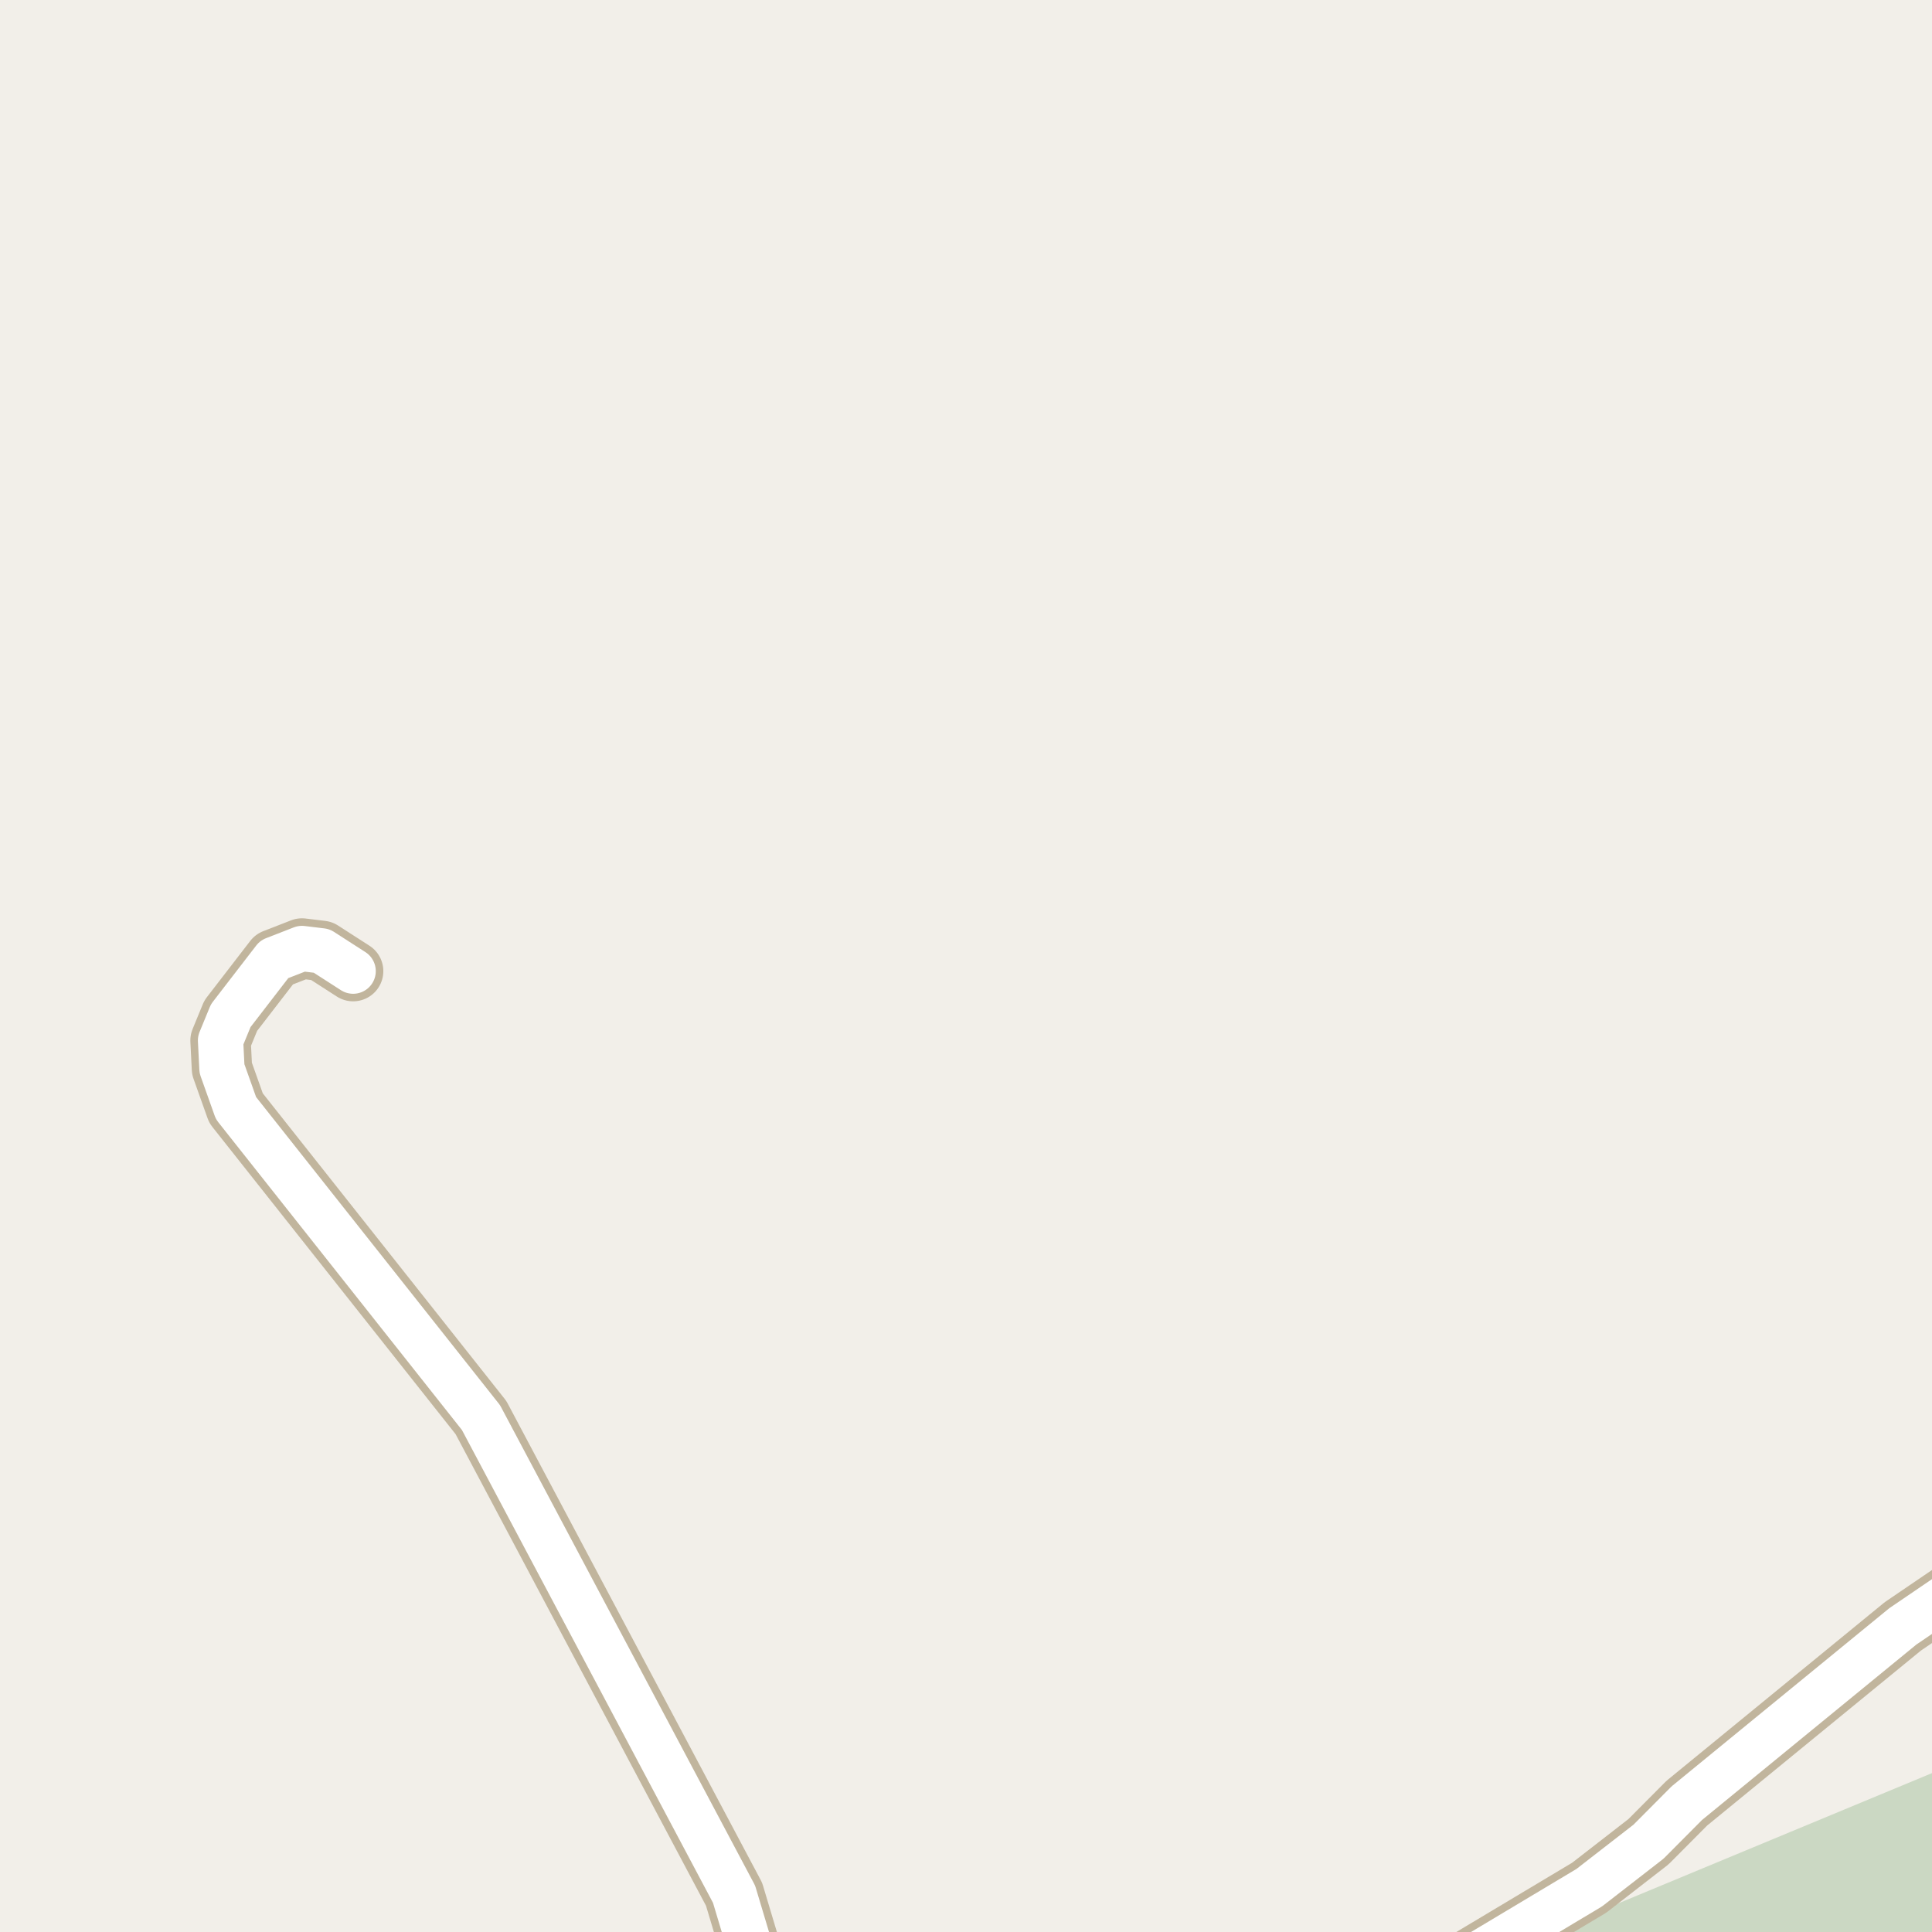 <?xml version="1.0" encoding="UTF-8"?>
<svg xmlns="http://www.w3.org/2000/svg" xmlns:xlink="http://www.w3.org/1999/xlink" width="256pt" height="256pt" viewBox="0 0 256 256" version="1.1">
<g id="surface2">
<rect x="0" y="0" width="256" height="256" style="fill:rgb(94.902%,93.725%,91.373%);fill-opacity:1;stroke:none;"/>
<path style=" stroke:none;fill-rule:evenodd;fill:rgb(79.608%,84.706%,76.471%);fill-opacity:1;" d="M 260 260 L 260 233.285 L 195.664 260 Z M 260 260 "/>
<path style=" stroke:none;fill-rule:evenodd;fill:rgb(60%,70.196%,80%);fill-opacity:1;" d="M -4 -4 L -4 259 L -4 -4 L 259 -4 Z M -8235647.895 5326115.41 Z M -8235647.895 5326115.41 Z M -8235647.895 5326115.41 "/>
<path style="fill:none;stroke-width:1;stroke-linecap:round;stroke-linejoin:round;stroke:rgb(70.196%,77.647%,83.137%);stroke-opacity:1;stroke-miterlimit:10;" d="M -4 -4 L -4 259 L -4 -4 L 259 -4 L -4 -4 "/>
<path style="fill:none;stroke-width:8;stroke-linecap:round;stroke-linejoin:round;stroke:rgb(75.686%,70.98%,61.569%);stroke-opacity:1;stroke-miterlimit:10;" d="M 101.164 264 L 97.266 250.992 L 63.734 187.84 L 31.273 146.836 L 29.41 141.602 L 29.223 137.867 L 30.574 134.582 L 36.332 127.113 L 40.012 125.68 L 42.621 125.996 L 46.793 128.68 "/>
<path style="fill:none;stroke-width:8;stroke-linecap:round;stroke-linejoin:round;stroke:rgb(75.686%,70.98%,61.569%);stroke-opacity:1;stroke-miterlimit:10;" d="M 187.387 264 L 210.582 250.129 L 218.434 244.035 L 223.512 238.93 L 252.129 215.508 L 264 207.426 "/>
<path style="fill:none;stroke-width:6;stroke-linecap:round;stroke-linejoin:round;stroke:rgb(100%,100%,100%);stroke-opacity:1;stroke-miterlimit:10;" d="M 101.164 264 L 97.266 250.992 L 63.734 187.84 L 31.273 146.836 L 29.41 141.602 L 29.223 137.867 L 30.574 134.582 L 36.332 127.113 L 40.012 125.68 L 42.621 125.996 L 46.793 128.68 "/>
<path style="fill:none;stroke-width:6;stroke-linecap:round;stroke-linejoin:round;stroke:rgb(100%,100%,100%);stroke-opacity:1;stroke-miterlimit:10;" d="M 187.387 264 L 210.582 250.129 L 218.434 244.035 L 223.512 238.93 L 252.129 215.508 L 264 207.426 "/>
</g>
</svg>

